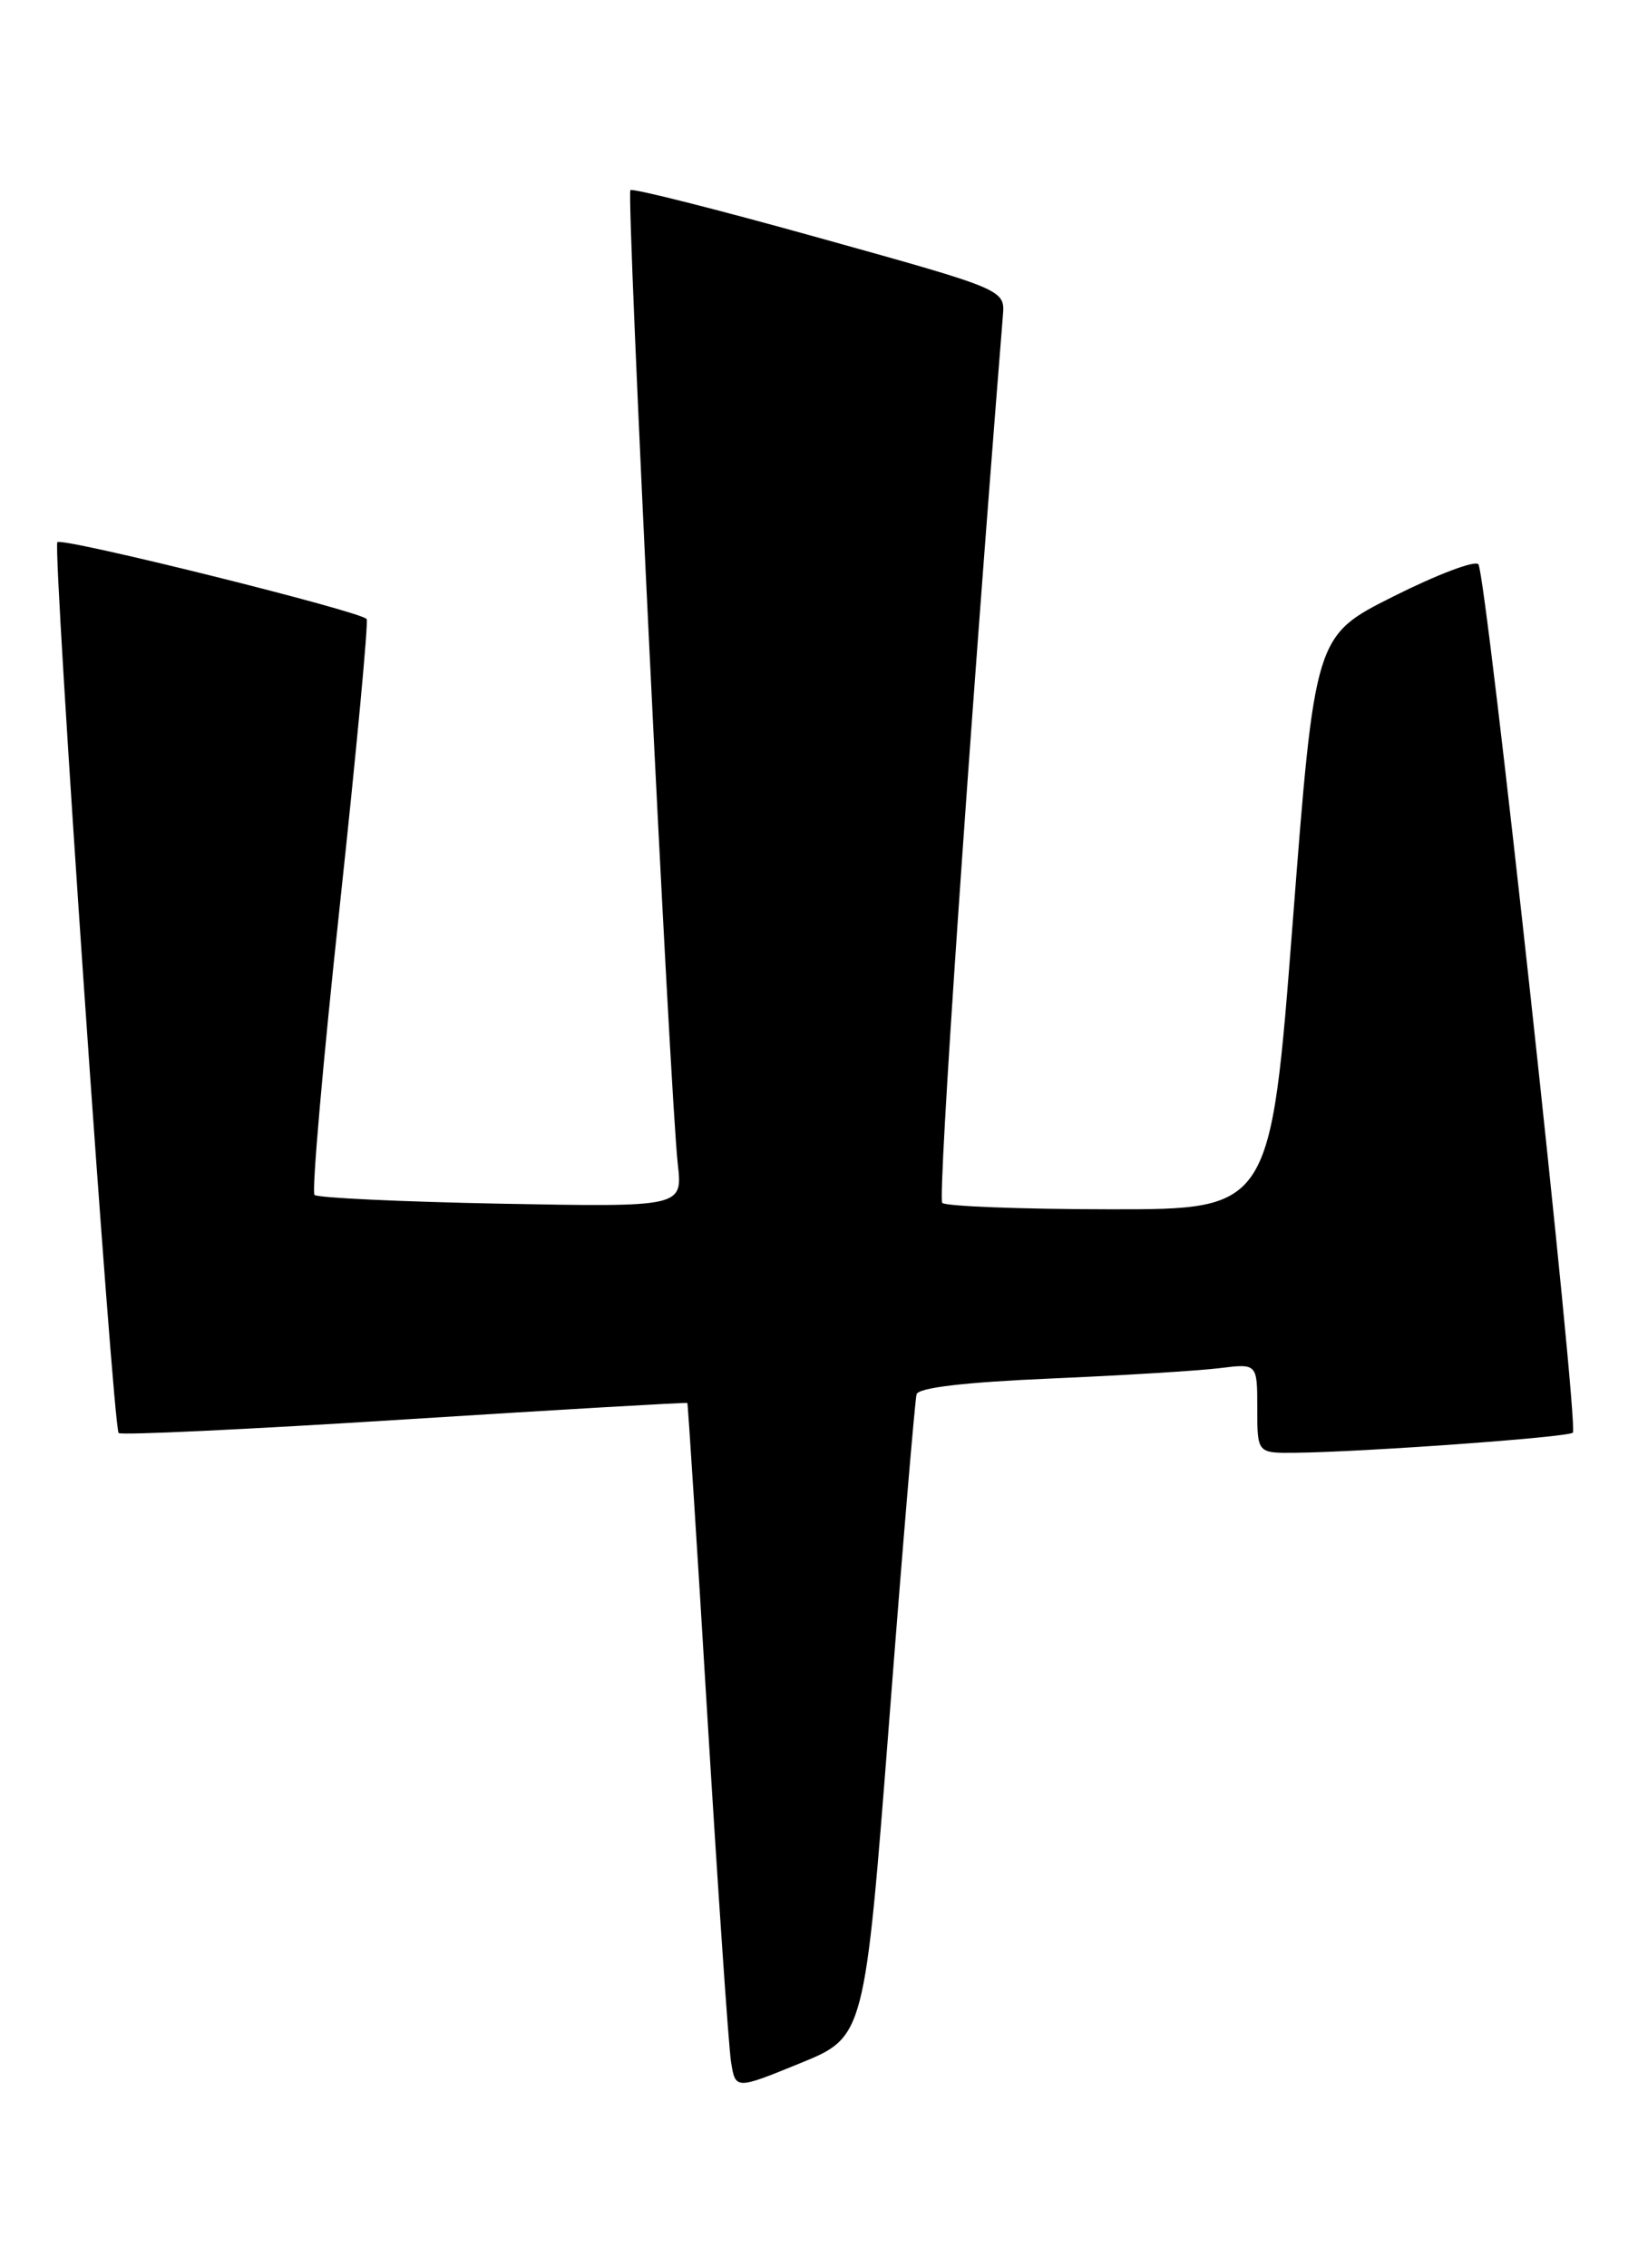 <?xml version="1.0" encoding="UTF-8" standalone="no"?>
<!DOCTYPE svg PUBLIC "-//W3C//DTD SVG 1.1//EN" "http://www.w3.org/Graphics/SVG/1.1/DTD/svg11.dtd" >
<svg xmlns="http://www.w3.org/2000/svg" xmlns:xlink="http://www.w3.org/1999/xlink" version="1.1" viewBox="0 0 185 256">
 <g >
 <path fill="currentColor"
d=" M 100.43 194.20 C 101.94 174.56 103.34 157.99 103.52 157.36 C 103.74 156.61 108.92 156.00 118.68 155.58 C 126.83 155.23 135.41 154.70 137.75 154.41 C 142.00 153.88 142.00 153.88 142.00 158.94 C 142.00 164.00 142.00 164.00 146.25 163.96 C 153.96 163.88 177.13 162.21 177.64 161.69 C 178.35 160.99 167.86 64.69 166.97 63.68 C 166.58 63.22 162.26 64.86 157.38 67.31 C 148.50 71.76 148.50 71.76 146.00 104.13 C 143.50 136.50 143.50 136.50 125.31 136.48 C 115.31 136.47 106.81 136.14 106.42 135.76 C 105.89 135.22 109.41 83.72 113.27 35.60 C 113.50 32.69 113.50 32.69 92.57 26.86 C 81.06 23.65 71.45 21.22 71.20 21.46 C 70.72 21.95 75.66 123.37 76.55 131.37 C 77.10 136.23 77.10 136.23 56.61 135.85 C 45.35 135.63 35.86 135.19 35.52 134.86 C 35.19 134.53 36.47 119.91 38.36 102.38 C 40.25 84.84 41.62 70.22 41.41 69.87 C 40.91 69.03 7.05 60.62 6.48 61.19 C 5.91 61.76 12.75 161.08 13.40 161.73 C 13.67 162.00 28.20 161.31 45.69 160.20 C 63.19 159.09 77.56 158.26 77.63 158.34 C 77.70 158.43 78.73 174.47 79.91 194.00 C 81.10 213.53 82.29 230.93 82.56 232.67 C 83.06 235.84 83.06 235.84 90.36 232.86 C 97.66 229.89 97.66 229.89 100.43 194.20 Z "/>
</g>
</svg>